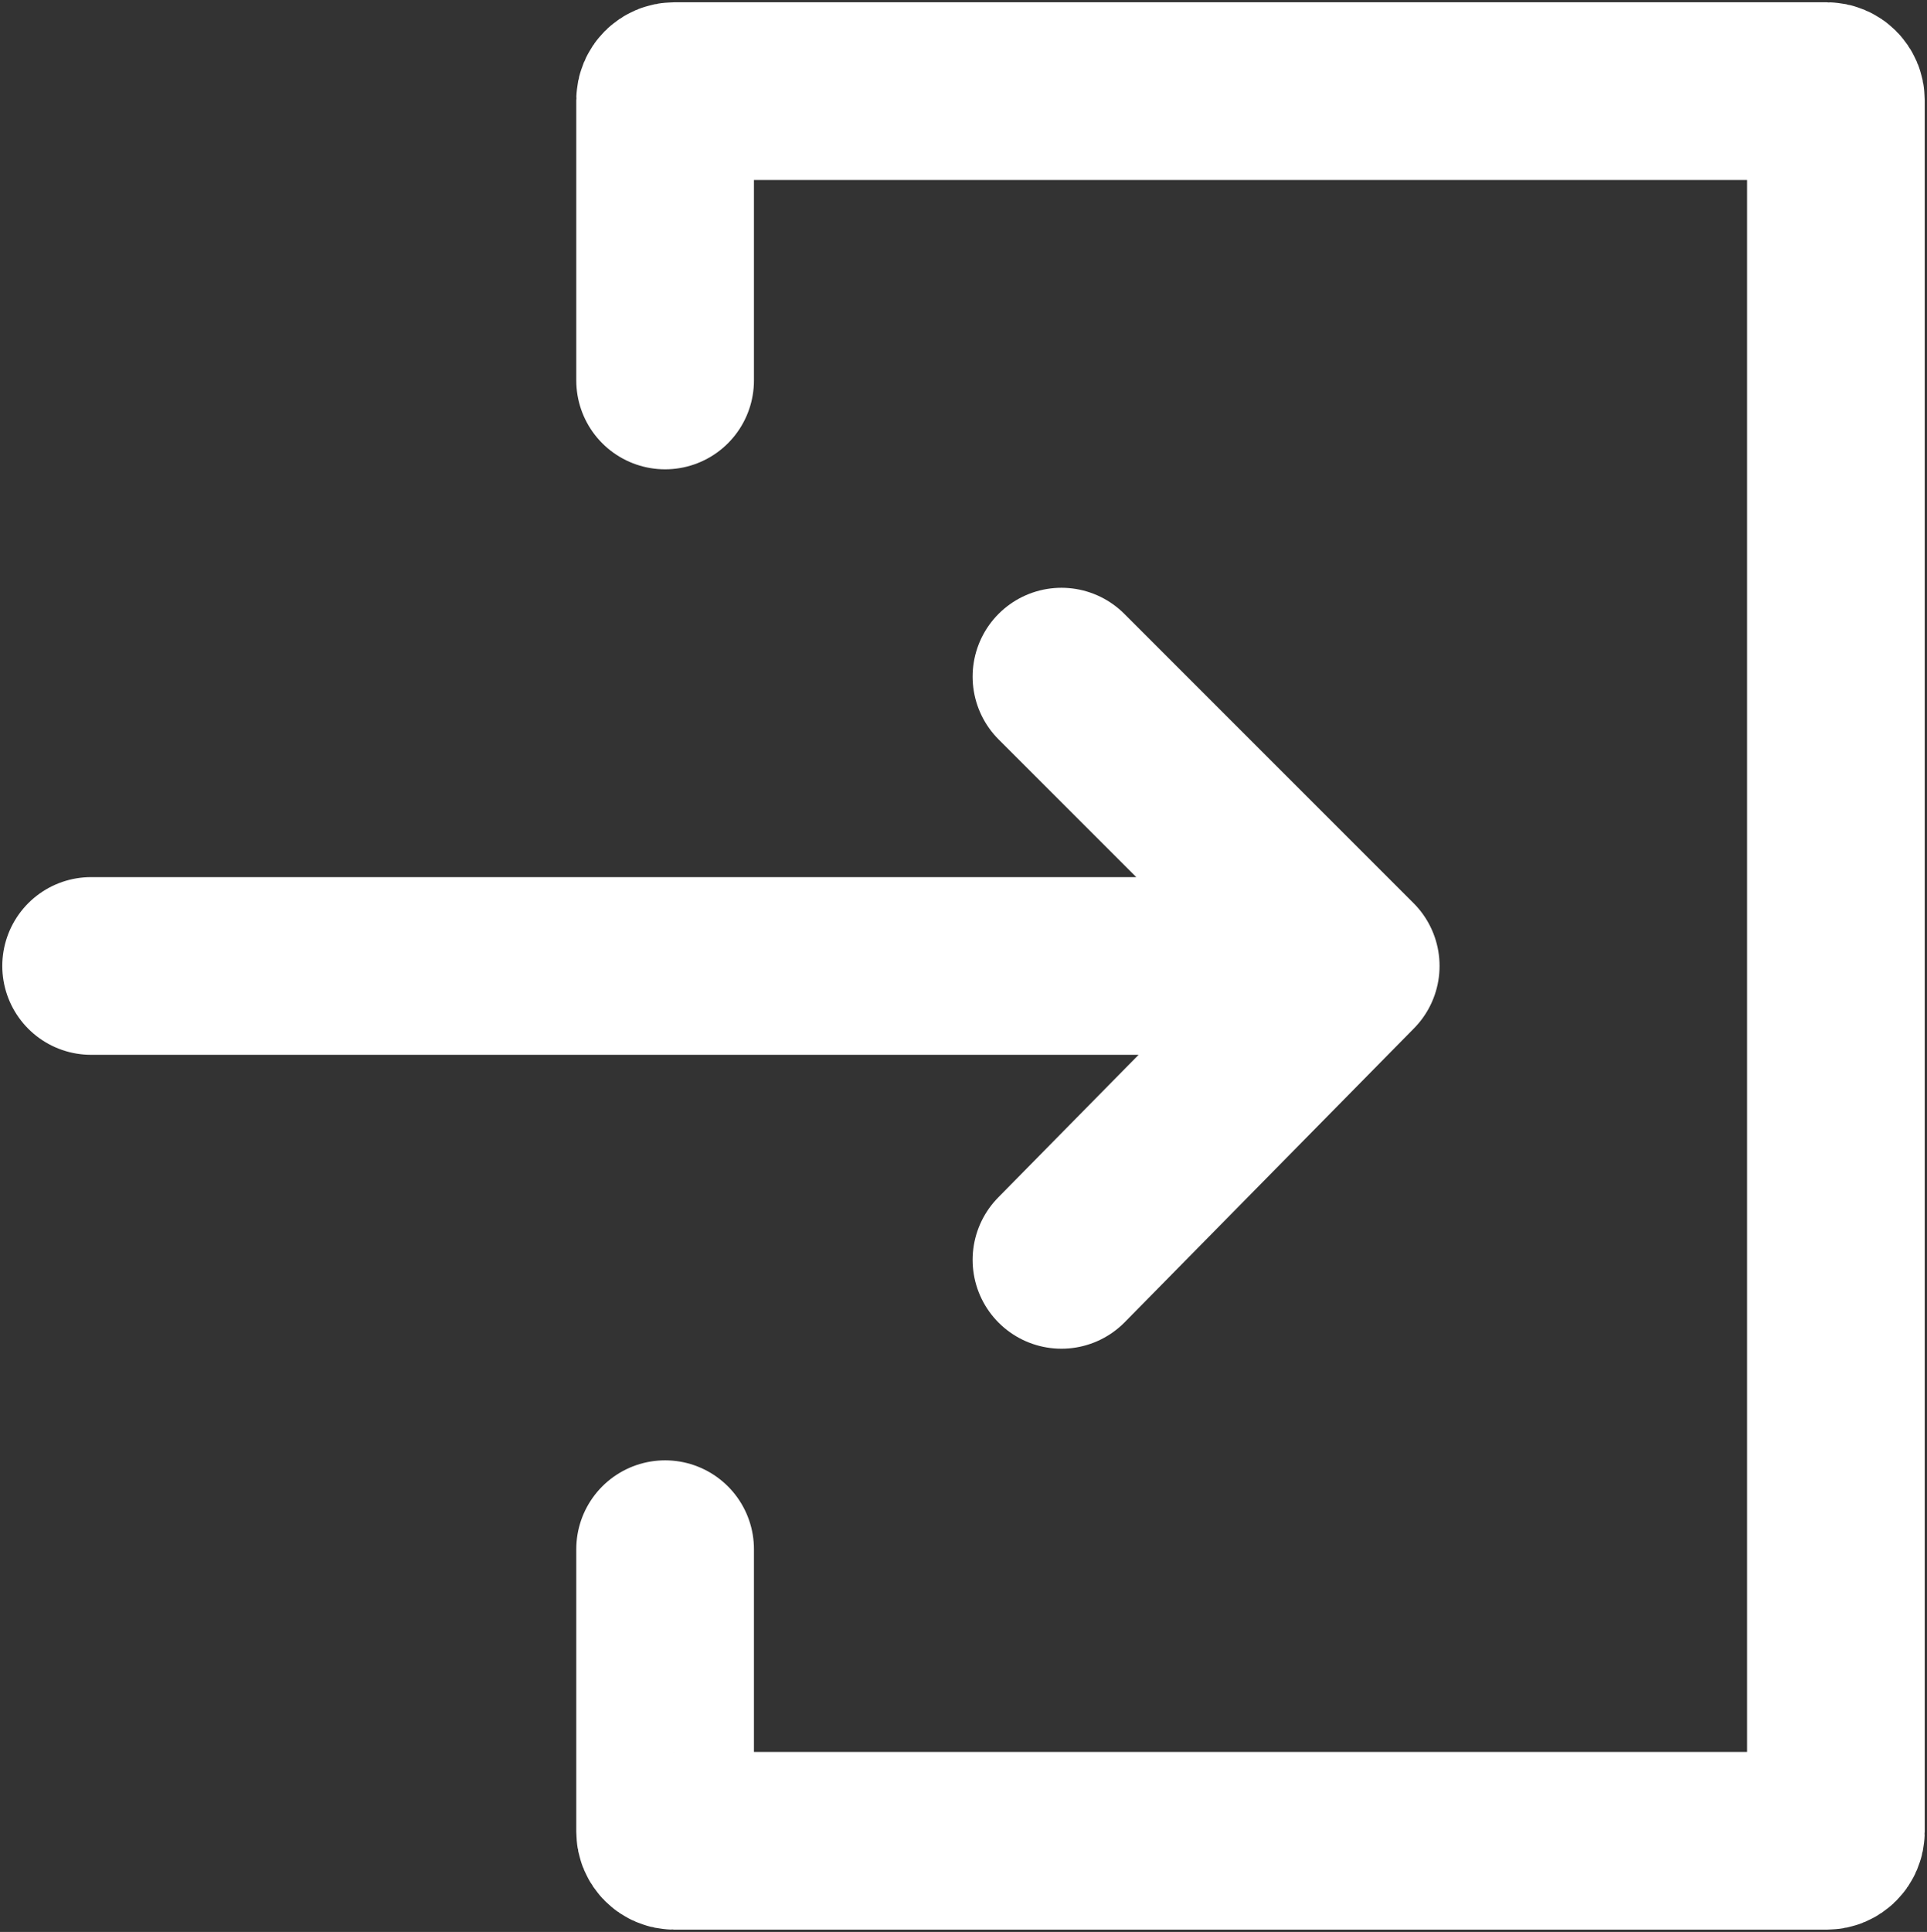 <svg width="423" height="424" viewBox="0 0 423 424" fill="none" xmlns="http://www.w3.org/2000/svg">
<rect x="0" y="0" width="423" height="424" fill="#333333" stroke="none"/>
<path d="M146 83.5V22C146 20.895 146.895 20 148 20H401C402.105 20 403 20.895 403 22V402C403 403.105 402.105 404 401 404H148C146.895 404 146 403.105 146 402V340M20 212H296.5M296.5 212L233 276.5M296.5 212L233 148.5" stroke="white" stroke-width="39" stroke-linecap="round"/>
</svg>
